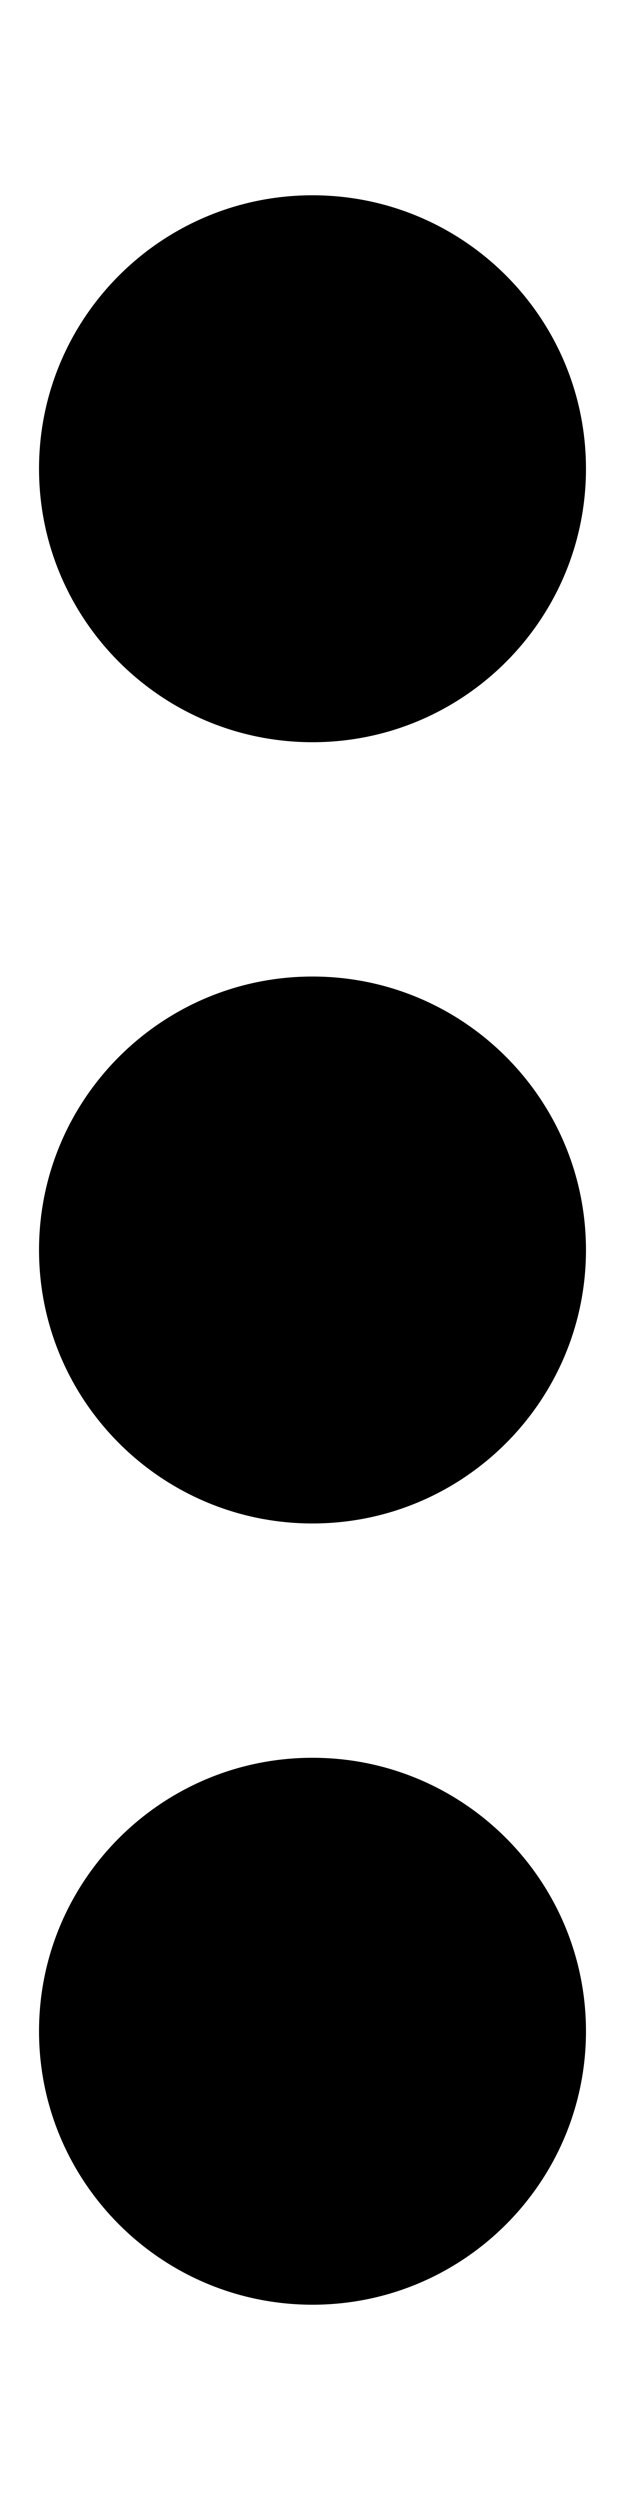 <svg width="9" height="36" viewBox="0 0 9 36" fill="none" xmlns="http://www.w3.org/2000/svg">
<path d="M4.5 25.312C2.325 25.312 0.562 27.077 0.562 29.25C0.562 31.423 2.325 33.188 4.5 33.188C6.675 33.188 8.438 31.423 8.438 29.25C8.438 27.077 6.675 25.312 4.5 25.312ZM4.5 14.062C2.325 14.062 0.562 15.827 0.562 18C0.562 20.173 2.325 21.938 4.5 21.938C6.675 21.938 8.438 20.173 8.438 18C8.438 15.827 6.675 14.062 4.5 14.062ZM4.5 10.688C6.675 10.688 8.438 8.923 8.438 6.75C8.438 4.575 6.675 2.812 4.5 2.812C2.325 2.812 0.562 4.575 0.562 6.75C0.562 8.923 2.325 10.688 4.5 10.688Z" fill="black"/>
</svg>
